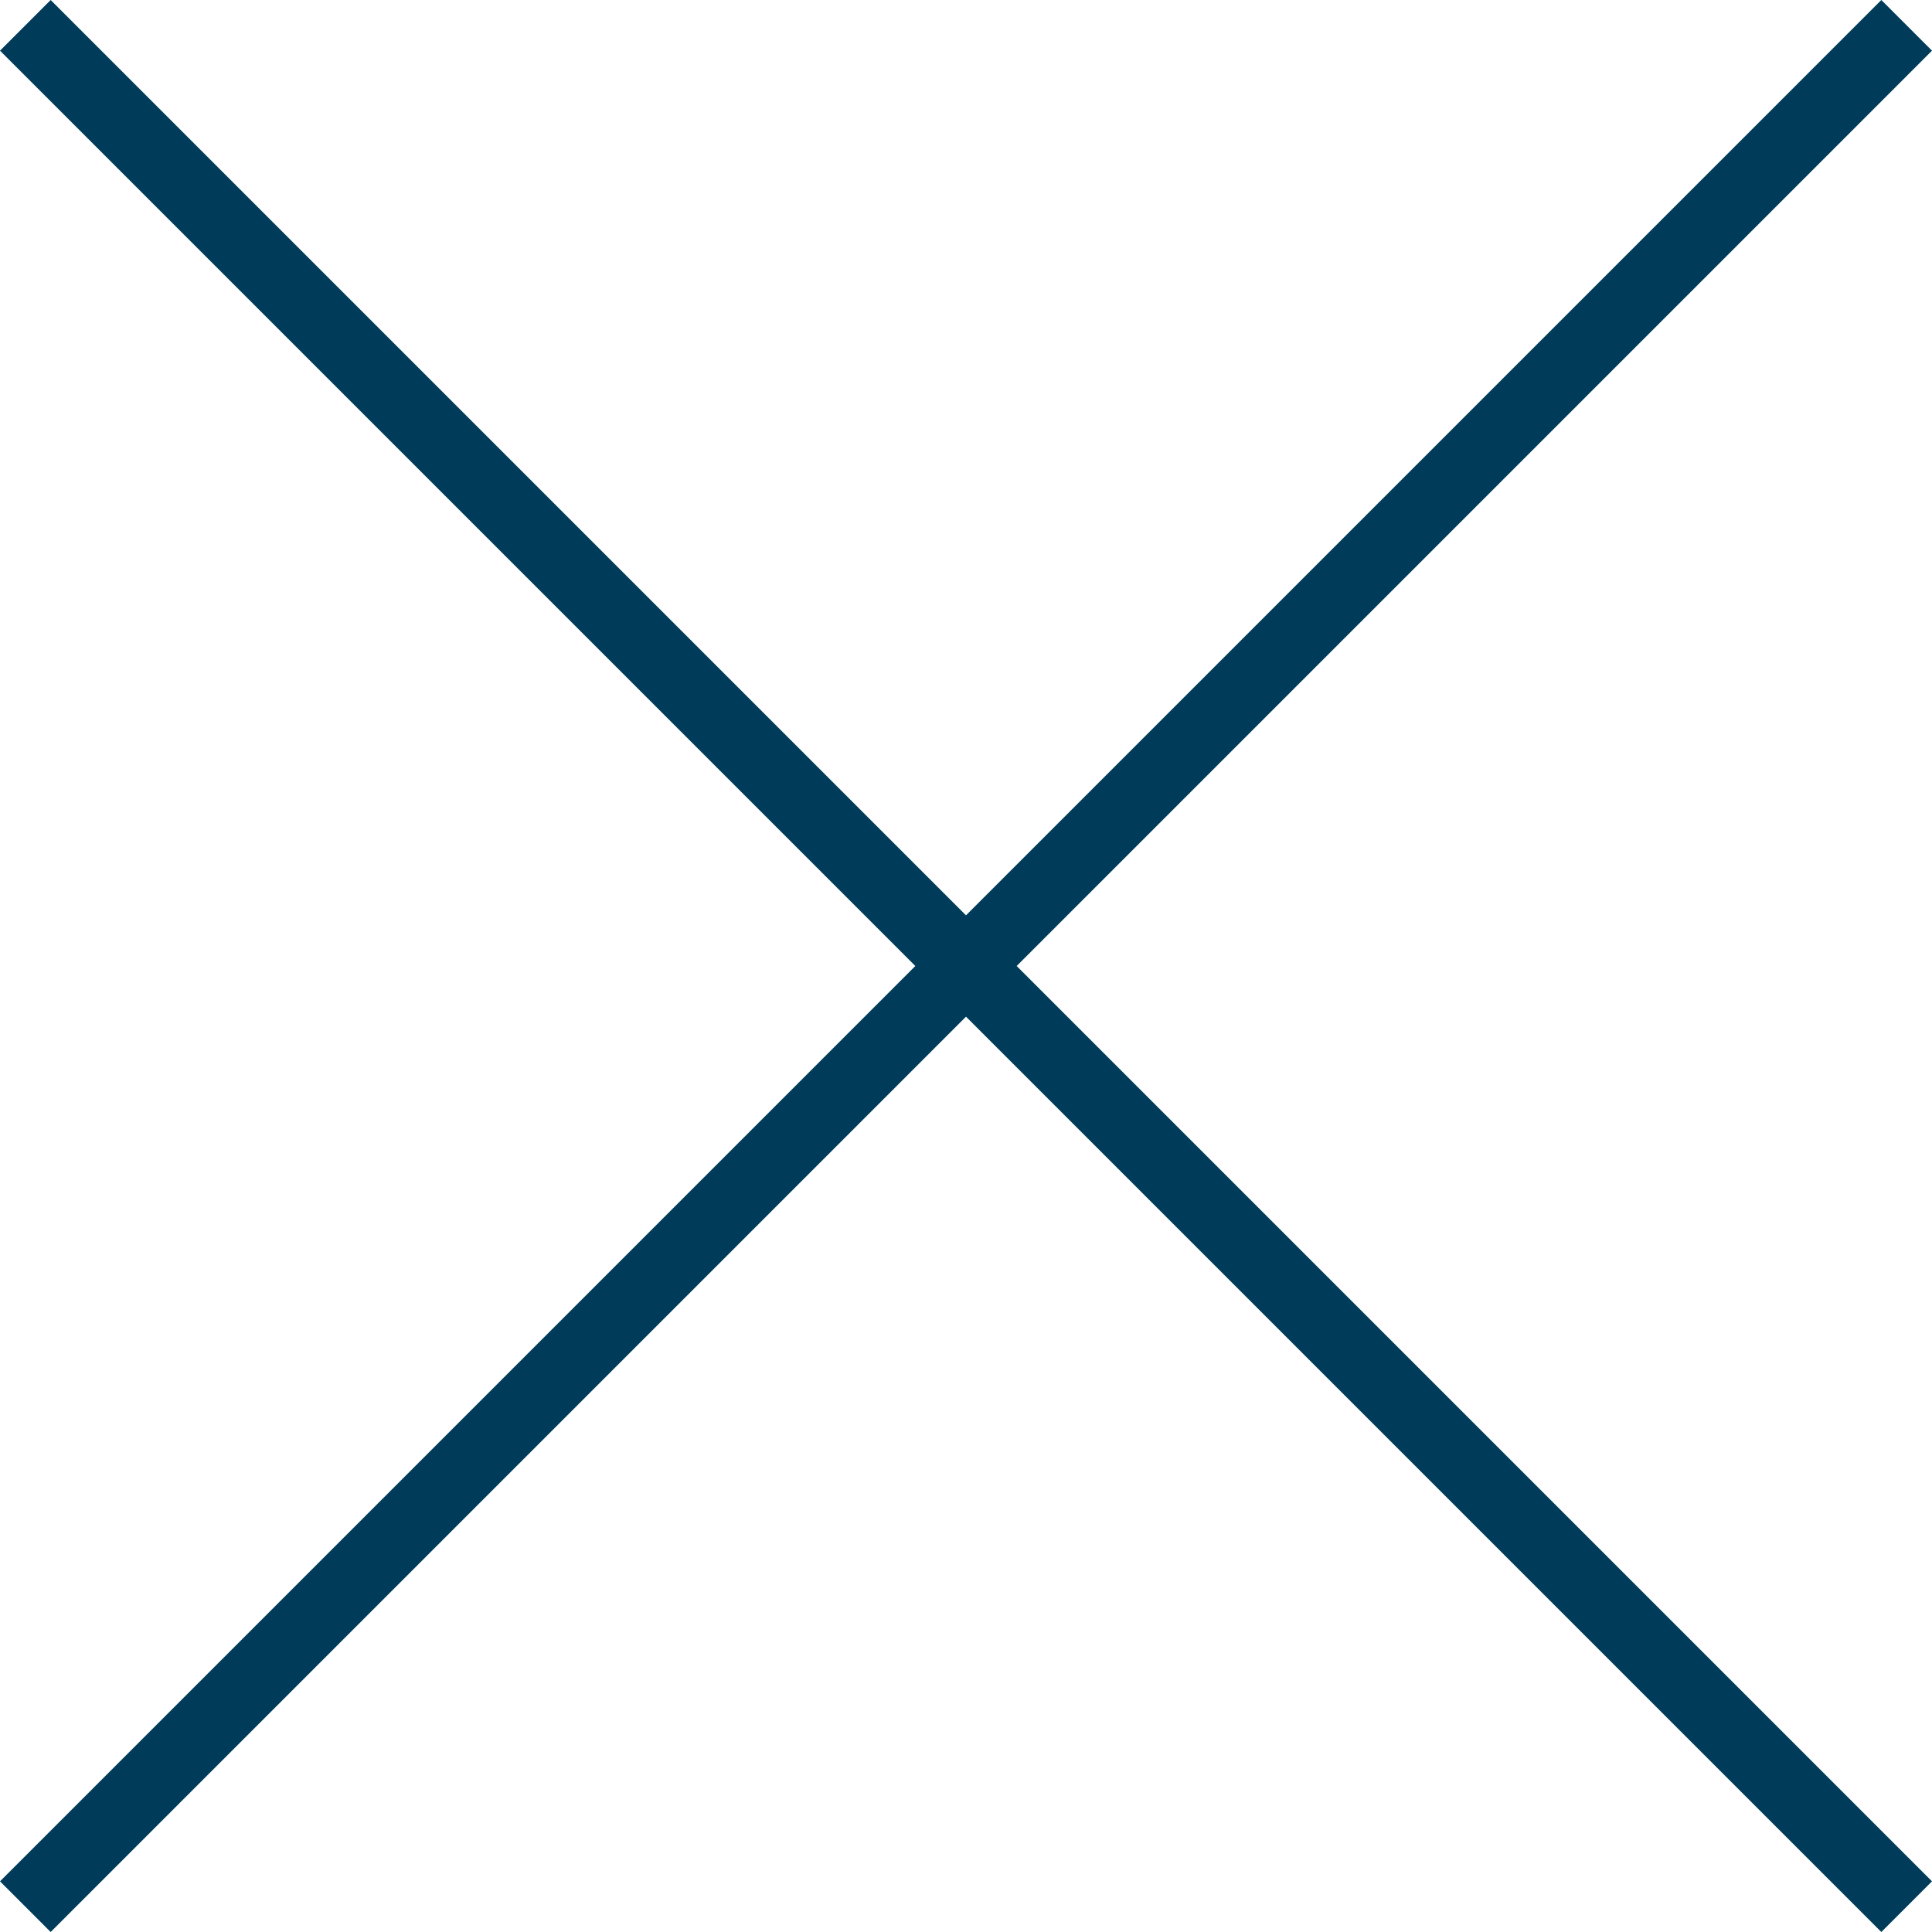 <svg version="1.1" id="图层_1" x="0px" y="0px" width="128.726px" height="128.727px" viewBox="0 0 128.726 128.727" enable-background="new 0 0 128.726 128.727" xml:space="preserve" xmlns="http://www.w3.org/2000/svg" xmlns:xlink="http://www.w3.org/1999/xlink" xmlns:xml="http://www.w3.org/XML/1998/namespace">
  <polygon fill="#003C59" points="128.726,3.376 125.35,0 64.363,60.987 3.376,0 0,3.376 60.987,64.363 0,125.351 3.376,128.727 
	64.363,67.739 125.35,128.727 128.726,125.351 67.739,64.363 " class="color c1"/>
</svg>